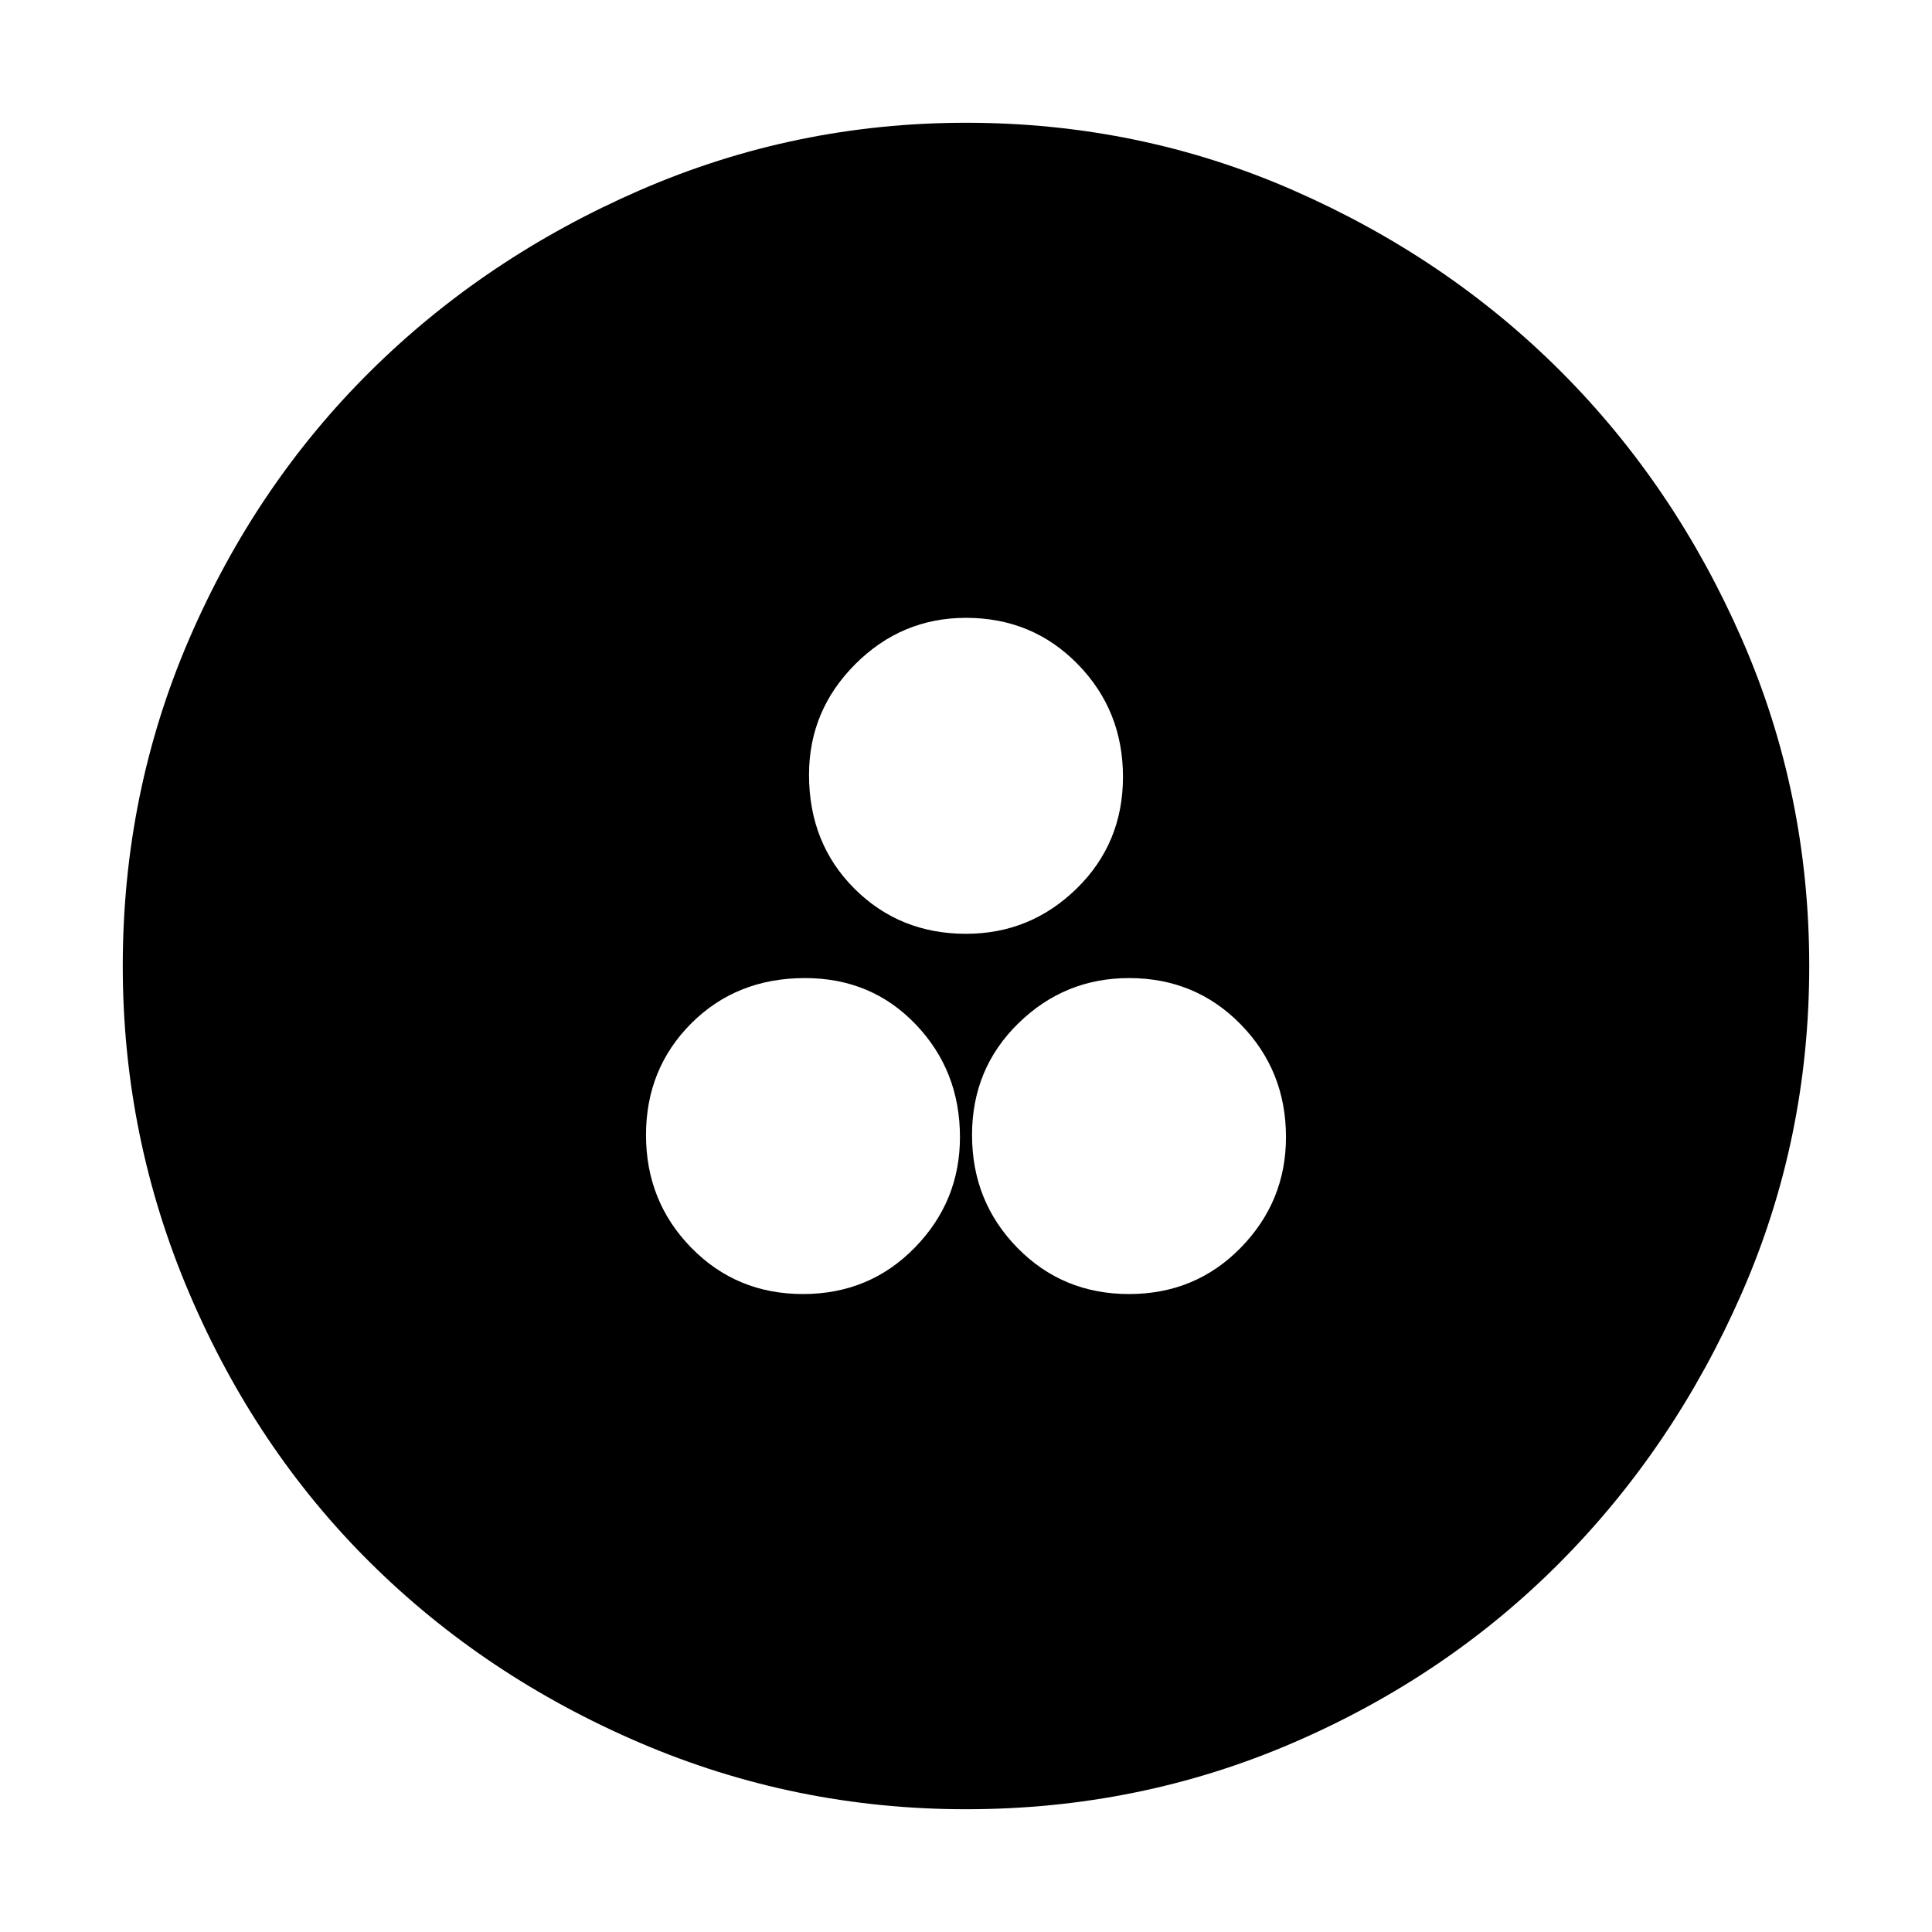 <svg xmlns="http://www.w3.org/2000/svg" height="48" width="48"><path d="M24 44.95Q19.75 44.95 15.9 43.3Q12.05 41.65 9.2 38.825Q6.35 36 4.7 32.125Q3.05 28.25 3.05 24Q3.05 19.7 4.7 15.875Q6.35 12.05 9.2 9.225Q12.05 6.4 15.9 4.725Q19.75 3.05 24 3.05Q28.3 3.05 32.125 4.725Q35.95 6.4 38.775 9.225Q41.6 12.05 43.275 15.875Q44.95 19.7 44.95 24Q44.95 28.3 43.275 32.125Q41.6 35.95 38.775 38.8Q35.95 41.65 32.125 43.3Q28.3 44.95 24 44.95ZM24 23.2Q25.6 23.2 26.75 22.075Q27.9 20.95 27.9 19.3Q27.9 17.65 26.775 16.5Q25.65 15.35 24 15.35Q22.4 15.35 21.25 16.5Q20.1 17.65 20.1 19.25Q20.1 20.95 21.225 22.075Q22.35 23.2 24 23.2ZM19.95 32.15Q21.6 32.15 22.725 31Q23.85 29.85 23.85 28.25Q23.85 26.6 22.75 25.45Q21.65 24.3 20 24.3Q18.3 24.3 17.175 25.425Q16.05 26.55 16.05 28.2Q16.05 29.85 17.175 31Q18.3 32.15 19.95 32.15ZM28.05 32.15Q29.7 32.15 30.825 31Q31.95 29.85 31.95 28.25Q31.95 26.6 30.825 25.45Q29.7 24.3 28.05 24.3Q26.45 24.3 25.3 25.425Q24.15 26.55 24.15 28.2Q24.15 29.85 25.275 31Q26.4 32.15 28.05 32.15Z"/></svg>